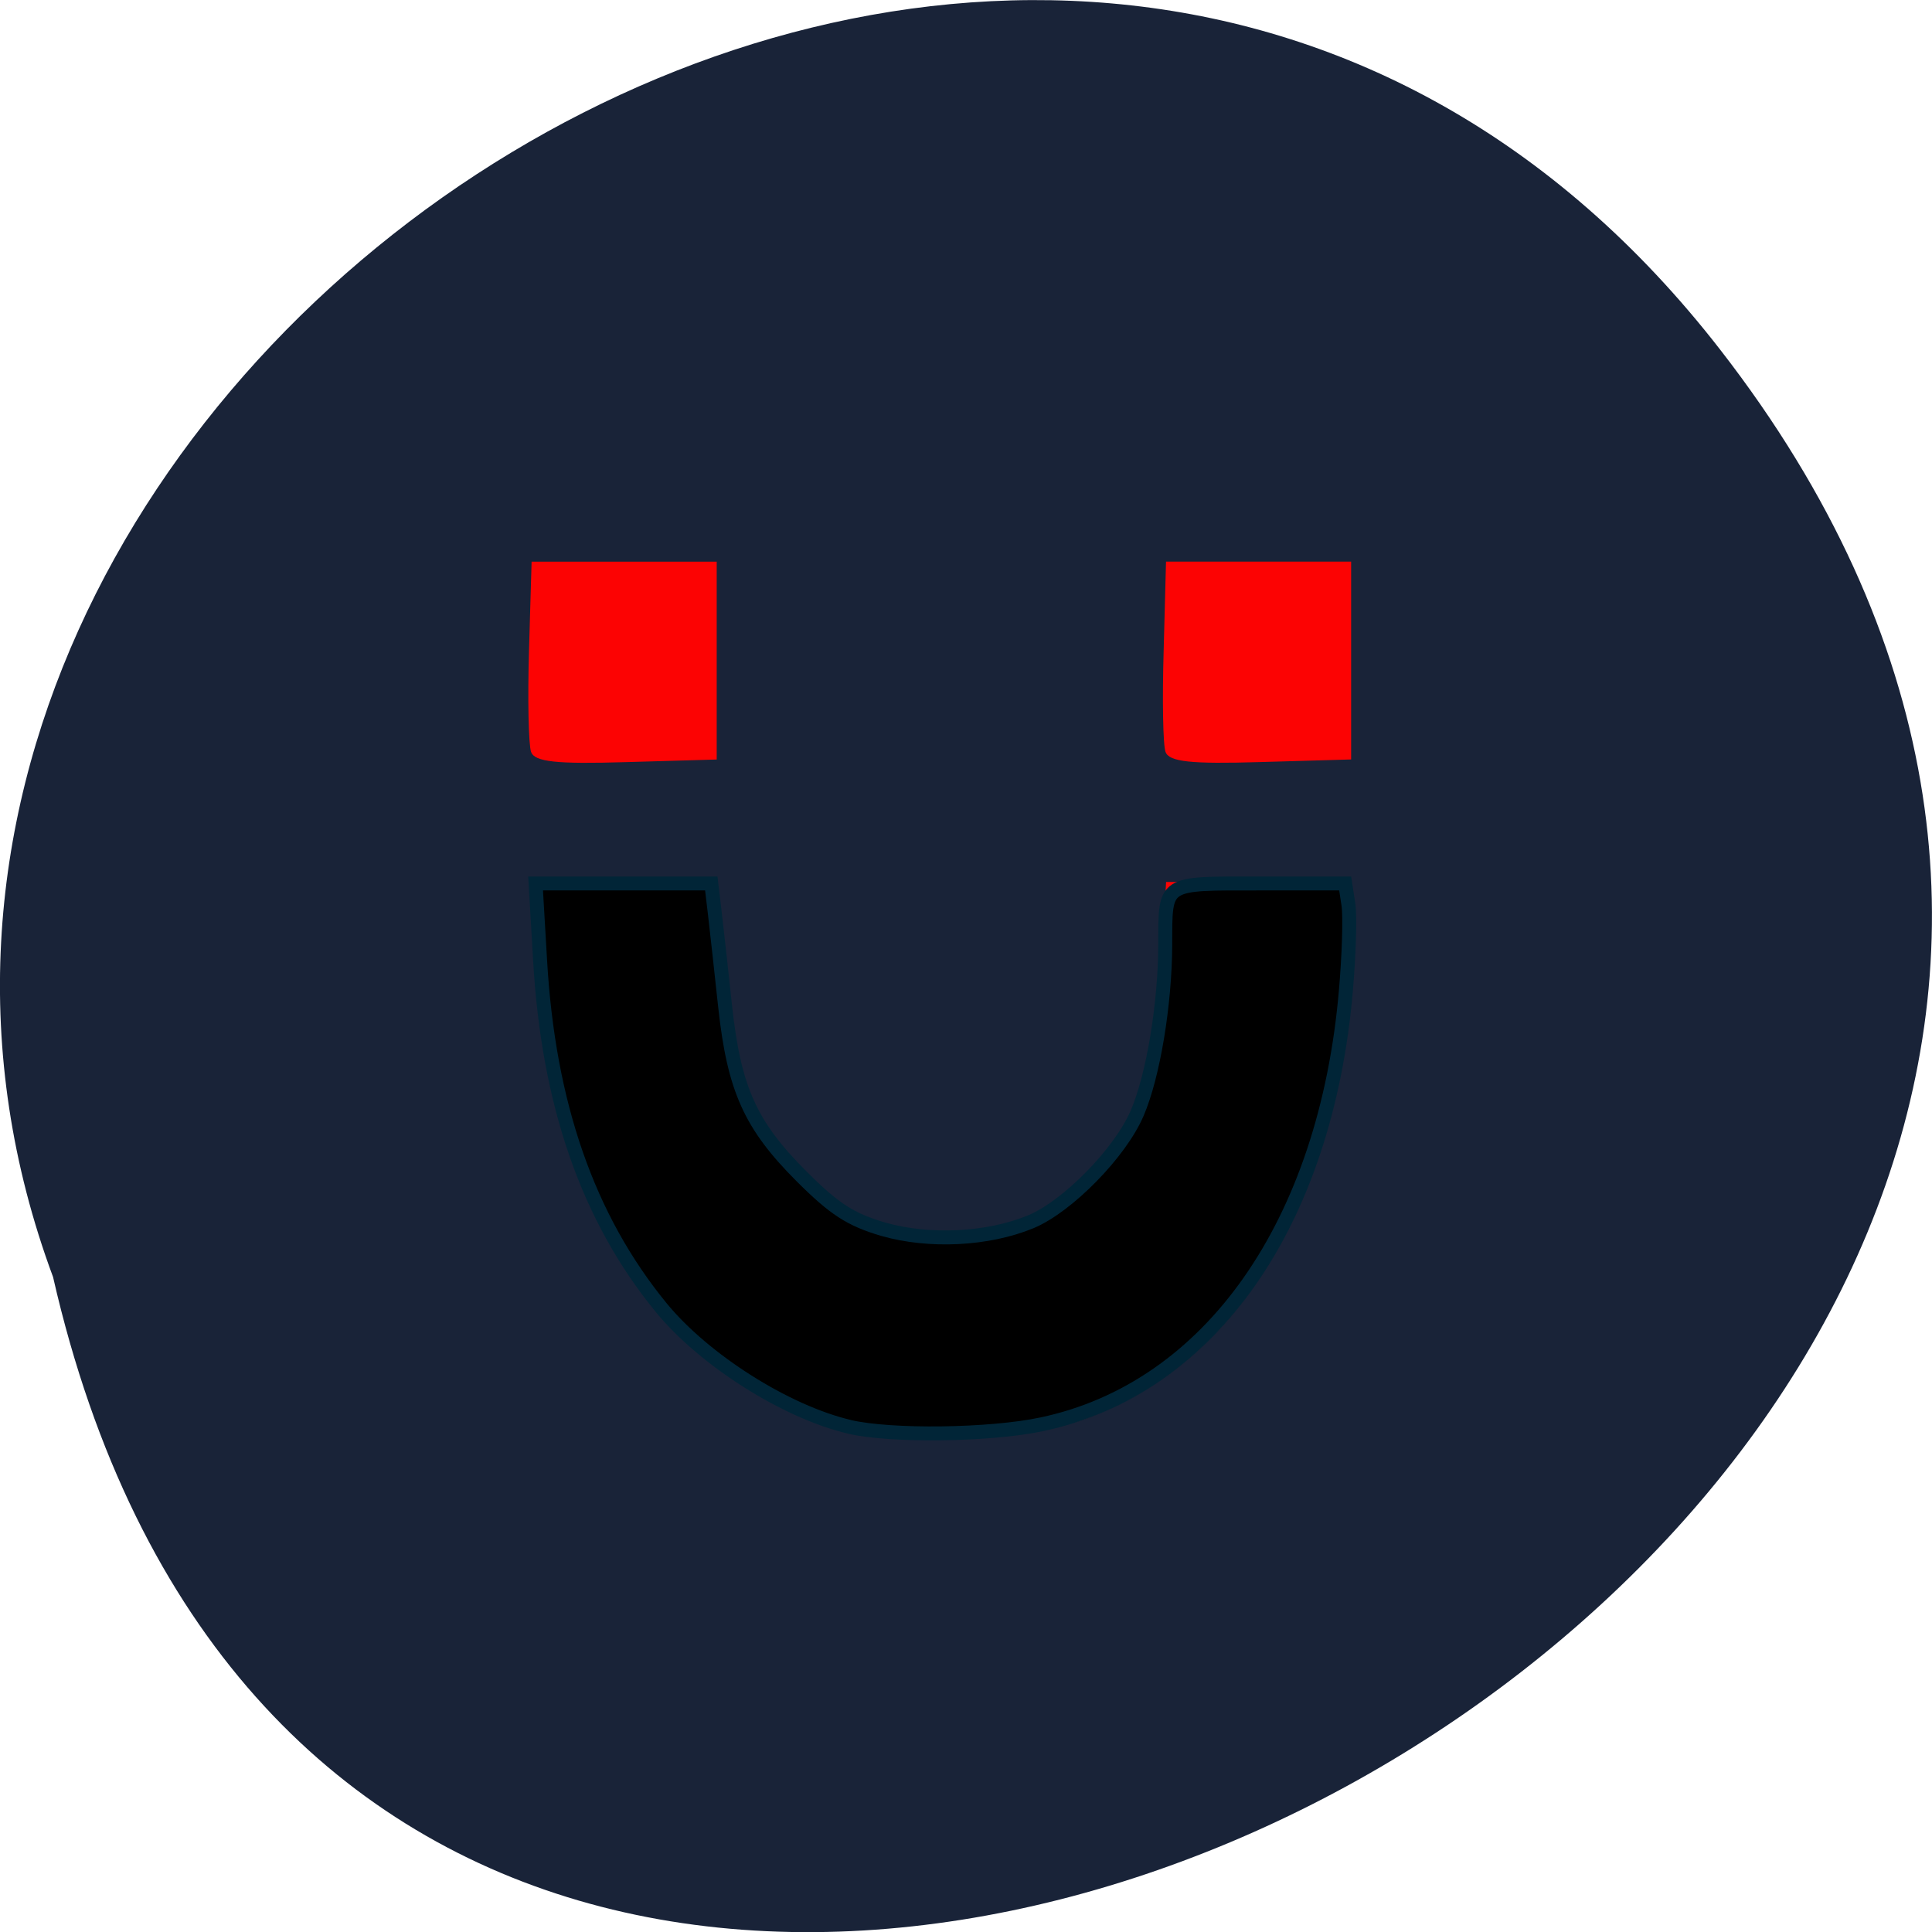 <svg xmlns="http://www.w3.org/2000/svg" viewBox="0 0 32 32"><path d="m 28.496 5.797 c 14.895 19.19 -22.19 39.12 -27.617 15.355 c -5.555 -14.965 16.582 -29.582 27.617 -15.355" fill="#192338"/><path d="m 13.859 23.656 c -2.992 -0.898 -4.855 -3.828 -5.01 -7.879 l -0.043 -1.168 h 3.066 l 0.098 1.359 c 0.125 1.766 0.32 2.363 1.047 3.203 c 0.82 0.953 1.492 1.289 2.574 1.289 c 1.047 0 1.789 -0.297 2.461 -0.984 c 0.82 -0.84 1.074 -1.559 1.176 -3.305 l 0.086 -1.563 h 3.066 l 0.047 0.676 c 0.023 0.375 -0.027 1.172 -0.113 1.773 c -0.484 3.313 -1.996 5.57 -4.313 6.434 c -1.016 0.379 -3.148 0.461 -4.145 0.164 m -5.059 -11.199 c -0.043 -0.117 -0.059 -0.875 -0.035 -1.684 l 0.043 -1.469 h 3.066 v 3.277 l -1.5 0.043 c -1.156 0.035 -1.516 -0.004 -1.574 -0.168 m 10.508 0 c -0.043 -0.117 -0.055 -0.875 -0.031 -1.684 l 0.039 -1.469 h 3.066 v 3.277 l -1.5 0.043 c -1.156 0.035 -1.516 -0.004 -1.574 -0.168" fill="#fc0303"/><path d="m 112.56 189.06 c -8.406 -1.969 -19.25 -8.844 -24.938 -15.781 c -9.719 -11.875 -14.969 -26.969 -16.06 -46.09 l -0.594 -10.125 h 23.281 l 0.469 3.938 c 0.25 2.156 0.875 7.75 1.375 12.438 c 1.188 10.875 3.344 15.656 10.09 22.406 c 4.375 4.375 6.5 5.75 10.844 7.03 c 6.094 1.75 13.875 1.375 19.594 -1 c 4.844 -2.031 11.813 -9.125 14.06 -14.375 c 2.125 -4.938 3.688 -14.406 3.719 -22.281 c 0.031 -8.469 -0.438 -8.156 12.5 -8.156 h 11.344 l 0.438 2.875 c 0.219 1.563 0.063 6.656 -0.344 11.313 c -2.656 30.906 -18 52.75 -40.28 57.47 c -6.906 1.469 -20 1.625 -25.5 0.344" transform="scale(0.125)" stroke="#012537" stroke-width="1.848"/></svg>